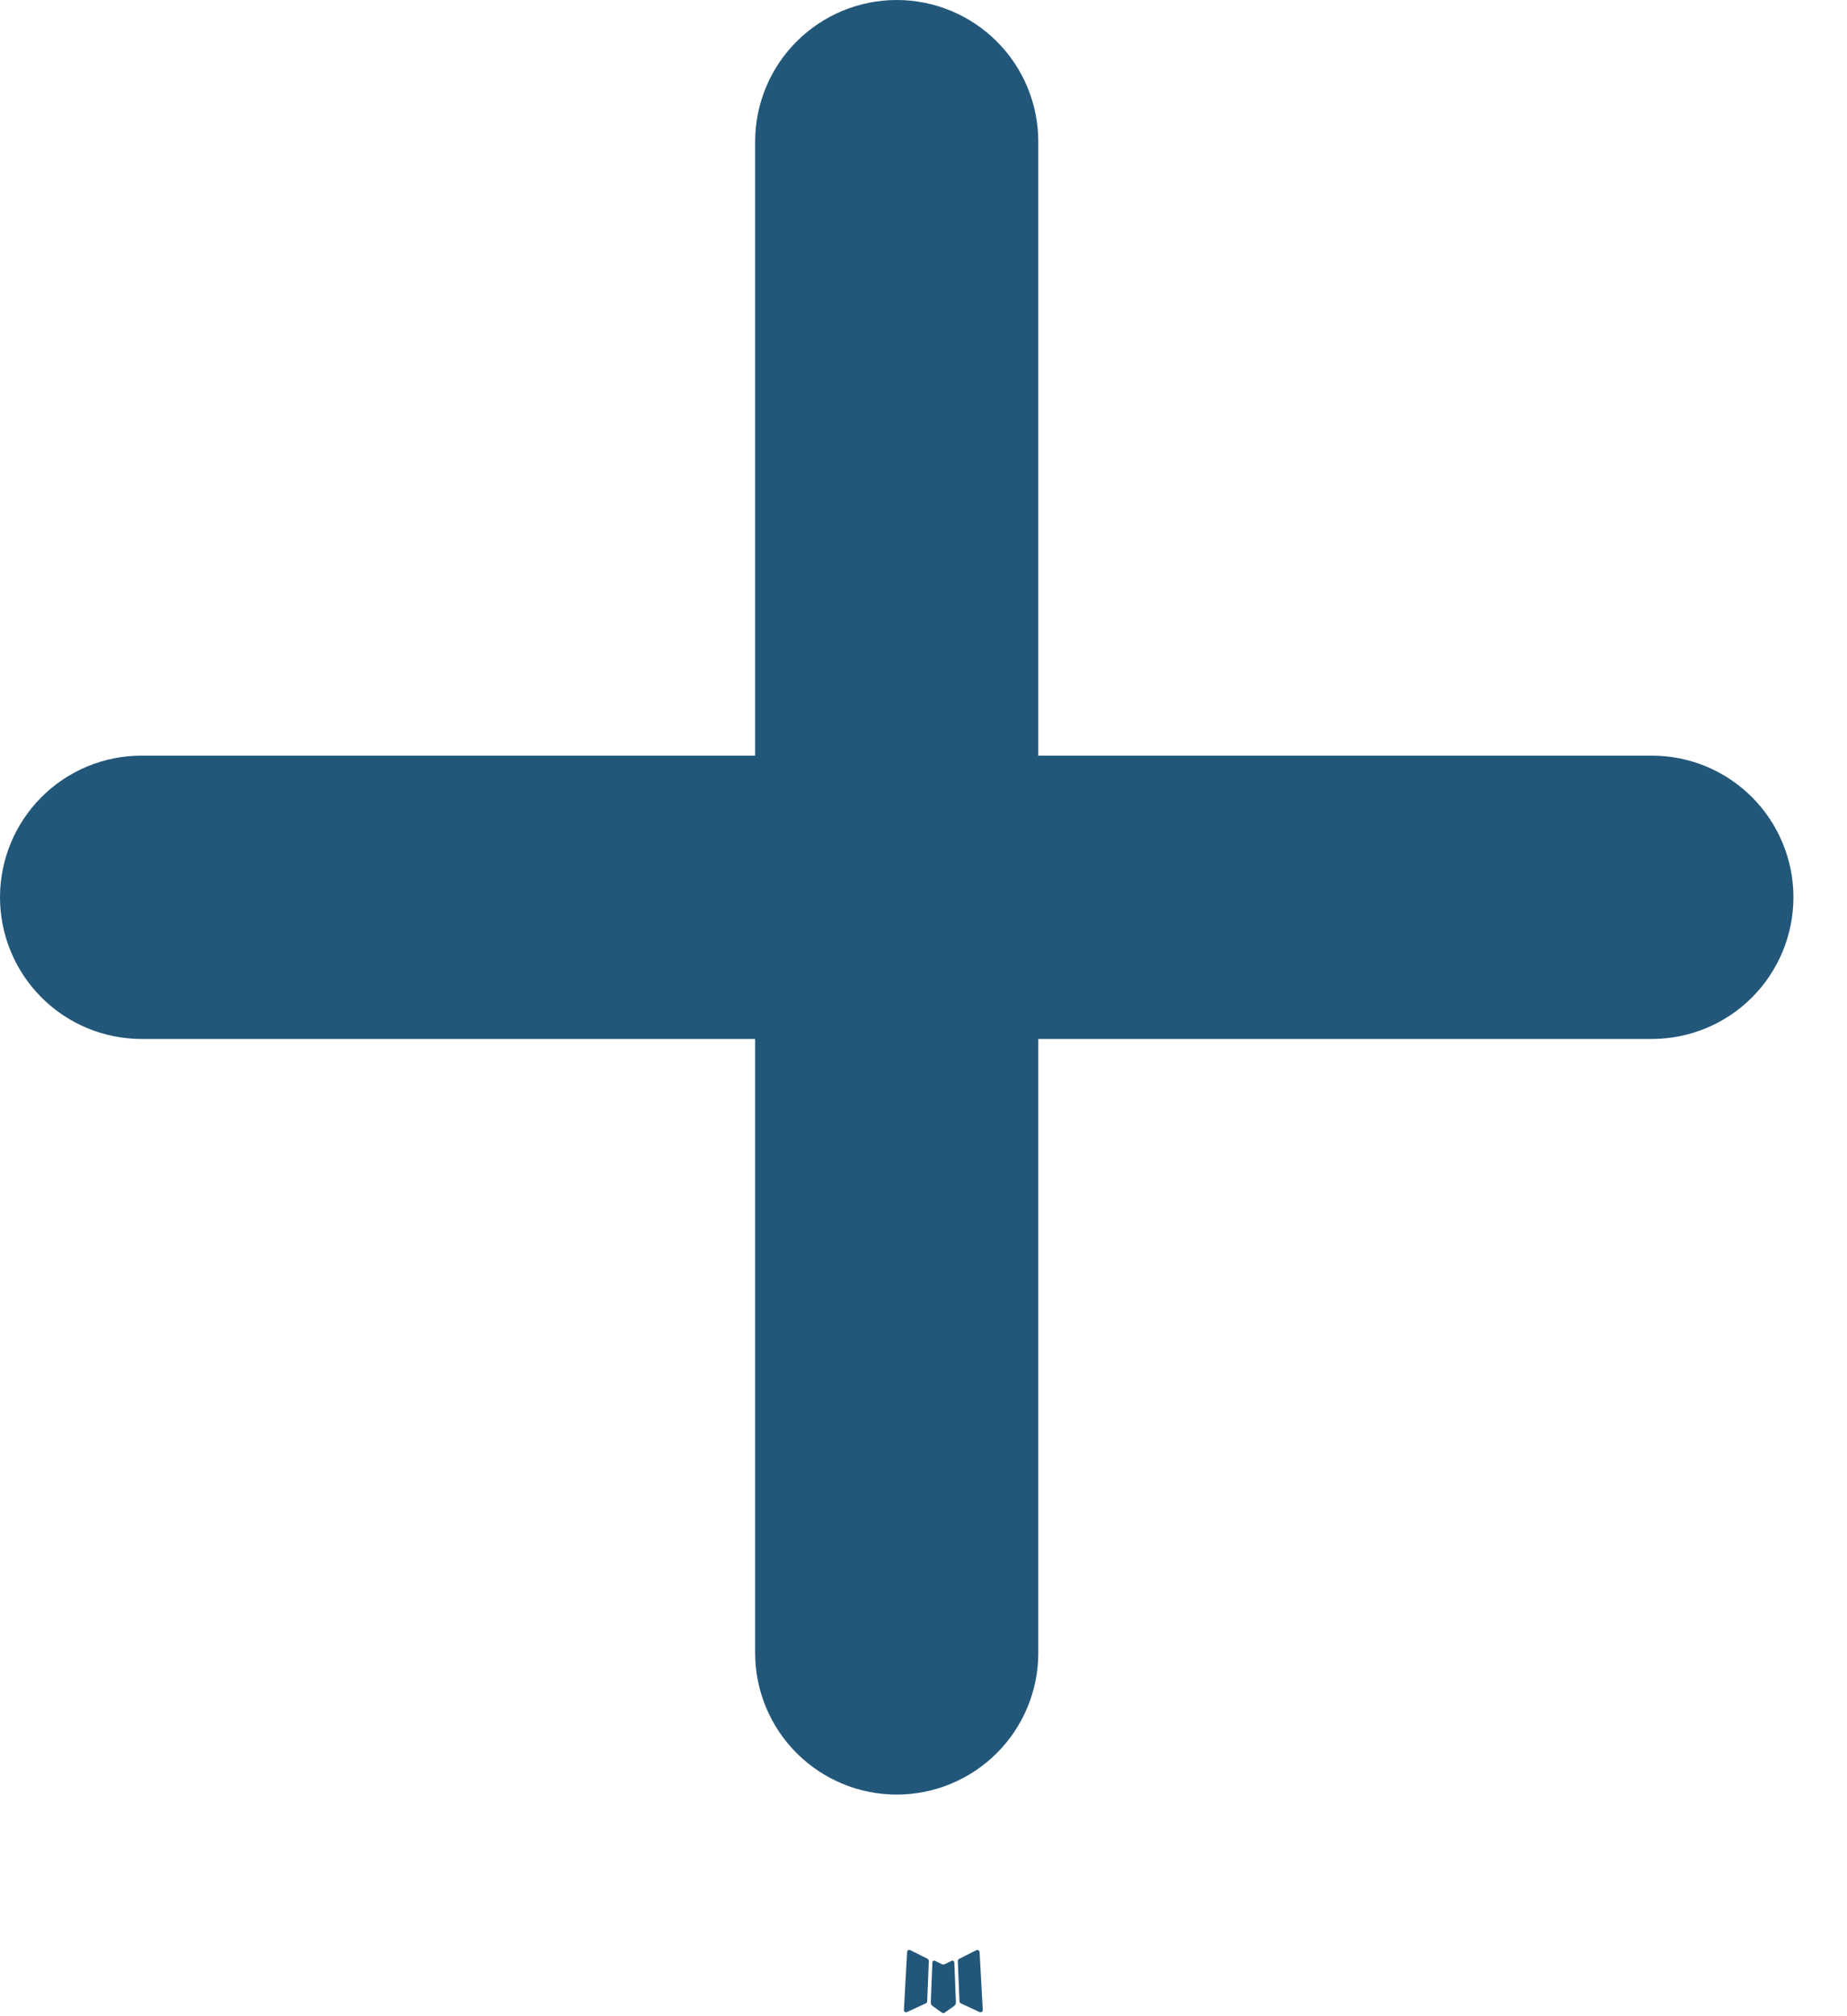 <svg width="33" height="36" viewBox="0 0 33 36" fill="none" xmlns="http://www.w3.org/2000/svg">
<path d="M17.022 35.008L17.003 35.011L16.883 35.07L16.849 35.077L16.826 35.07L16.706 35.011C16.688 35.005 16.675 35.008 16.666 35.019L16.659 35.036L16.63 35.758L16.639 35.792L16.656 35.814L16.831 35.938L16.856 35.945L16.877 35.938L17.052 35.814L17.072 35.787L17.079 35.758L17.05 35.038C17.046 35.02 17.036 35.01 17.022 35.008ZM17.468 34.817L17.447 34.82L17.135 34.977L17.118 34.994L17.113 35.013L17.143 35.738L17.151 35.758L17.165 35.77L17.504 35.927C17.525 35.932 17.542 35.928 17.553 35.913L17.559 35.889L17.502 34.854C17.497 34.834 17.485 34.821 17.468 34.817ZM16.263 34.82C16.255 34.816 16.246 34.814 16.238 34.816C16.229 34.818 16.222 34.823 16.217 34.83L16.207 34.854L16.15 35.889C16.151 35.91 16.16 35.923 16.178 35.93L16.204 35.927L16.543 35.77L16.559 35.756L16.566 35.738L16.595 35.013L16.59 34.992L16.573 34.975L16.263 34.82Z" fill="#22577A"/>
<path d="M13.492 29.513C13.492 30.184 13.758 30.828 14.233 31.302C14.707 31.776 15.351 32.043 16.021 32.043C16.692 32.043 17.336 31.776 17.81 31.302C18.285 30.828 18.551 30.184 18.551 29.513V18.551H29.513C30.184 18.551 30.828 18.285 31.302 17.81C31.776 17.336 32.043 16.692 32.043 16.021C32.043 15.351 31.776 14.707 31.302 14.233C30.828 13.758 30.184 13.492 29.513 13.492H18.551V2.53C18.551 1.859 18.285 1.215 17.81 0.741C17.336 0.267 16.692 0 16.021 0C15.351 0 14.707 0.267 14.233 0.741C13.758 1.215 13.492 1.859 13.492 2.53V13.492H2.53C1.859 13.492 1.215 13.758 0.741 14.233C0.267 14.707 0 15.351 0 16.021C0 16.692 0.267 17.336 0.741 17.81C1.215 18.285 1.859 18.551 2.53 18.551H13.492V29.513Z" fill="#22577A"/>
</svg>
